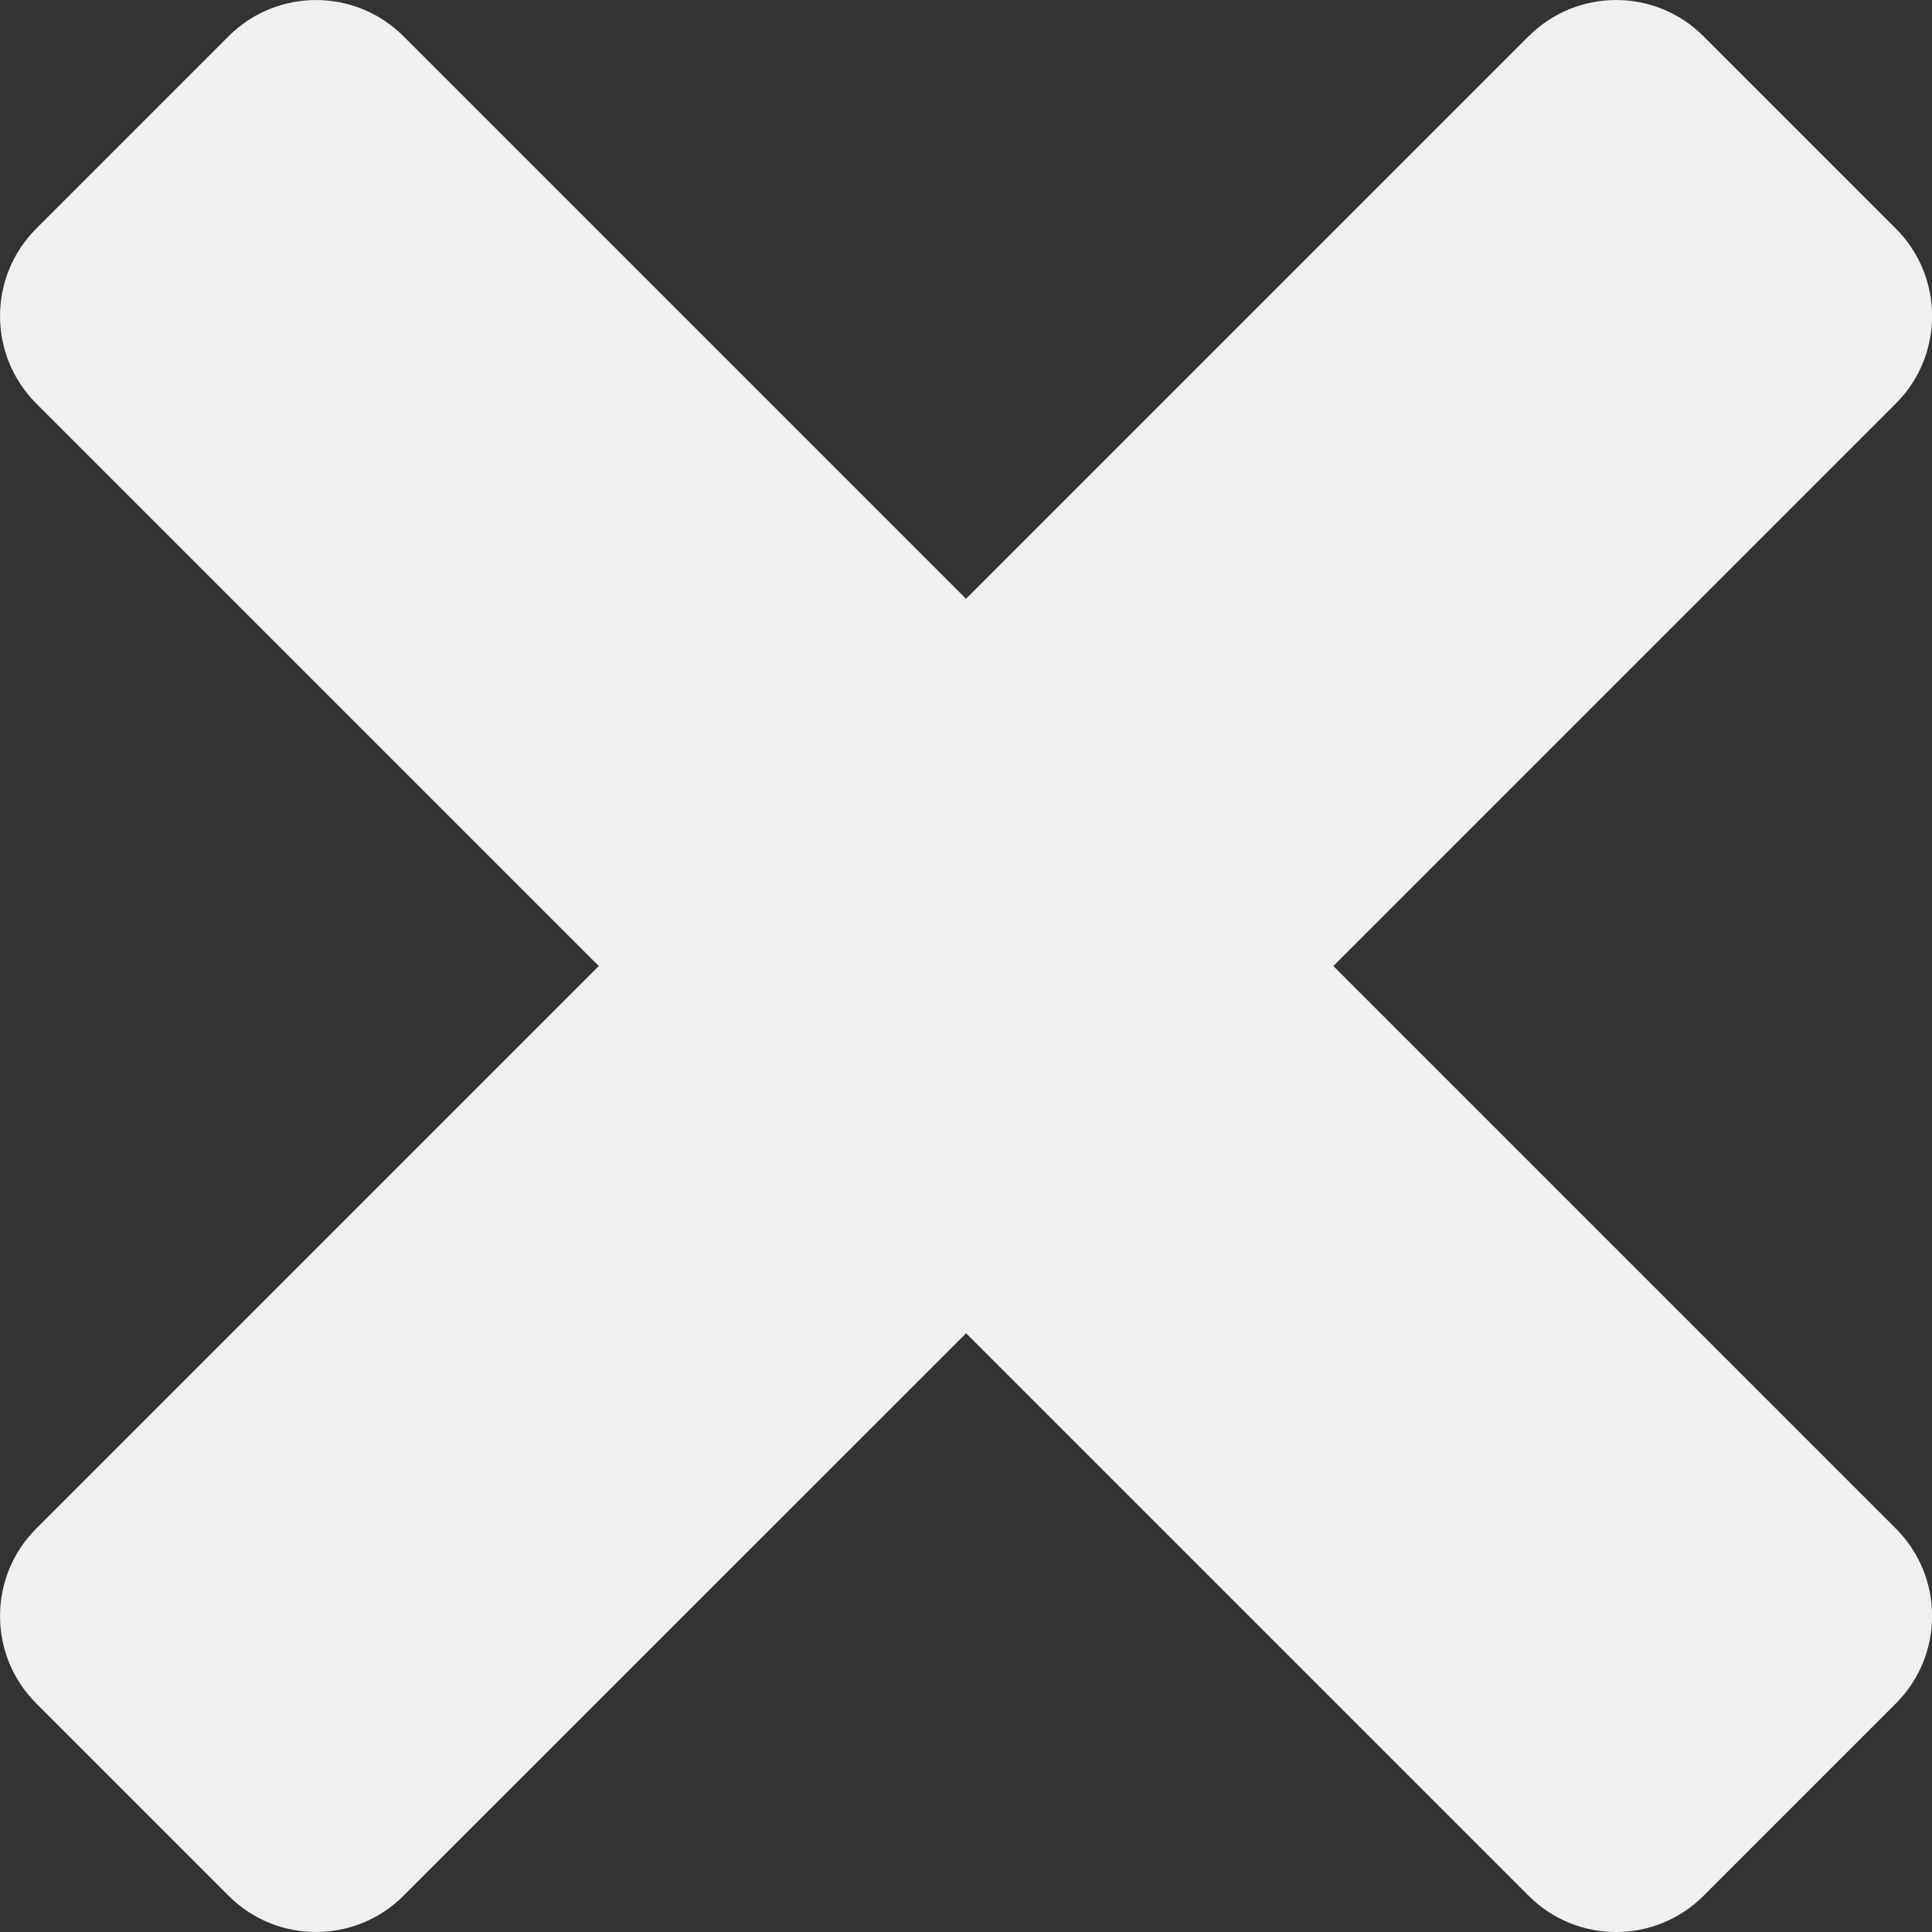 <svg xmlns="http://www.w3.org/2000/svg" xmlns:svg="http://www.w3.org/2000/svg" id="svg13387" width="66.096" height="66.101" version="1.1" viewBox="0 0 17.488 17.489"><rect x="0" y="0" width="17.488" height="17.489" fill="#333333" stroke="none"/><g id="layer1" transform="translate(1200.125,450.31)"><path id="path12702" d="m -1186.289,-449.982 -5.092,5.092 -5.092,-5.092 c -0.437,-0.437 -1.146,-0.437 -1.583,0 l -1.741,1.741 c -0.437,0.437 -0.437,1.146 0,1.583 l 5.092,5.092 -5.092,5.092 c -0.437,0.437 -0.437,1.146 0,1.583 l 1.741,1.741 c 0.437,0.437 1.146,0.437 1.583,2.6e-4 l 5.093,-5.092 5.092,5.092 c 0.437,0.437 1.146,0.437 1.583,0 l 1.741,-1.741 c 0.437,-0.437 0.437,-1.146 0,-1.583 l -5.092,-5.092 5.092,-5.092 c 0.437,-0.437 0.437,-1.146 0,-1.583 l -1.741,-1.741 c -0.437,-0.438 -1.146,-0.437 -1.583,-2.7e-4 z" style="fill:#f0f0f0;fill-opacity:1;stroke-width:.265"/></g></svg>